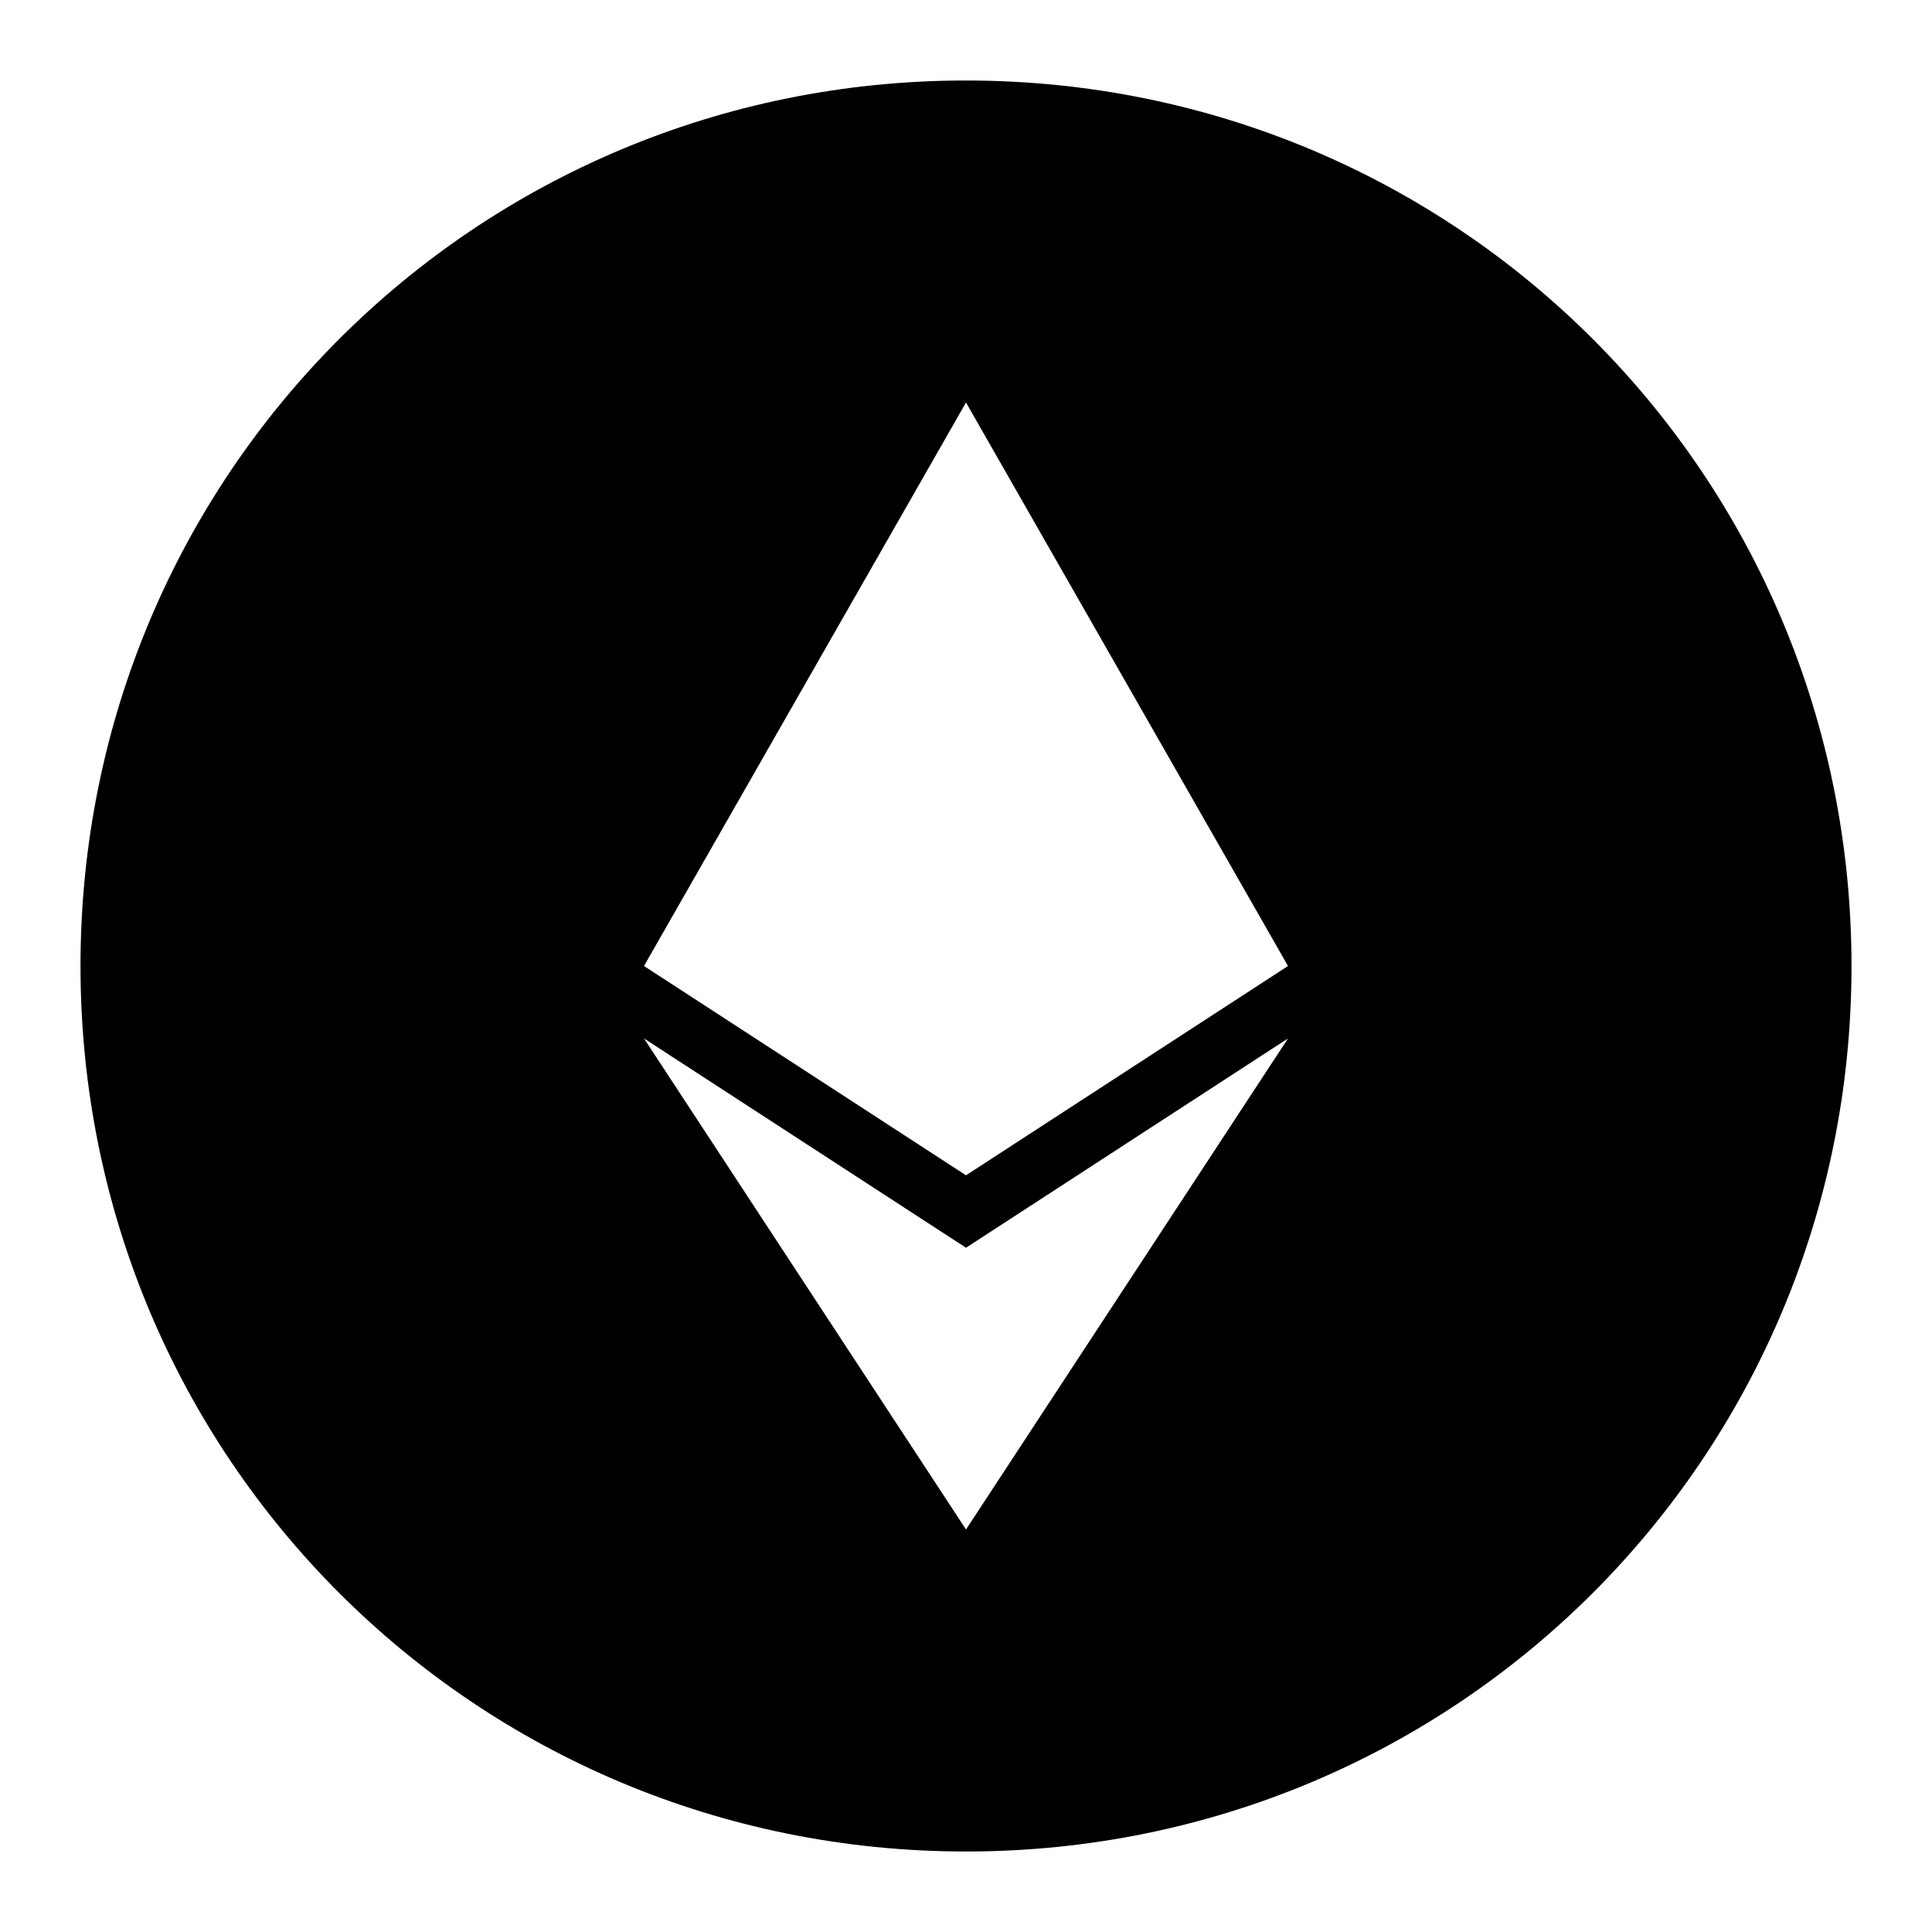 <svg xmlns="http://www.w3.org/2000/svg" width="36" height="36" fill="none" viewBox="0 0 36 36"><path fill="#000" d="M18 1.5C8.85 1.5 1.5 8.85 1.5 18S8.85 34.5 18 34.5 34.5 27.15 34.5 18 27.15 1.5 18 1.5m0 27-6-9.15 6 3.9 6-3.9zm0-6.6L12 18l6-10.5L24 18z"/></svg>
